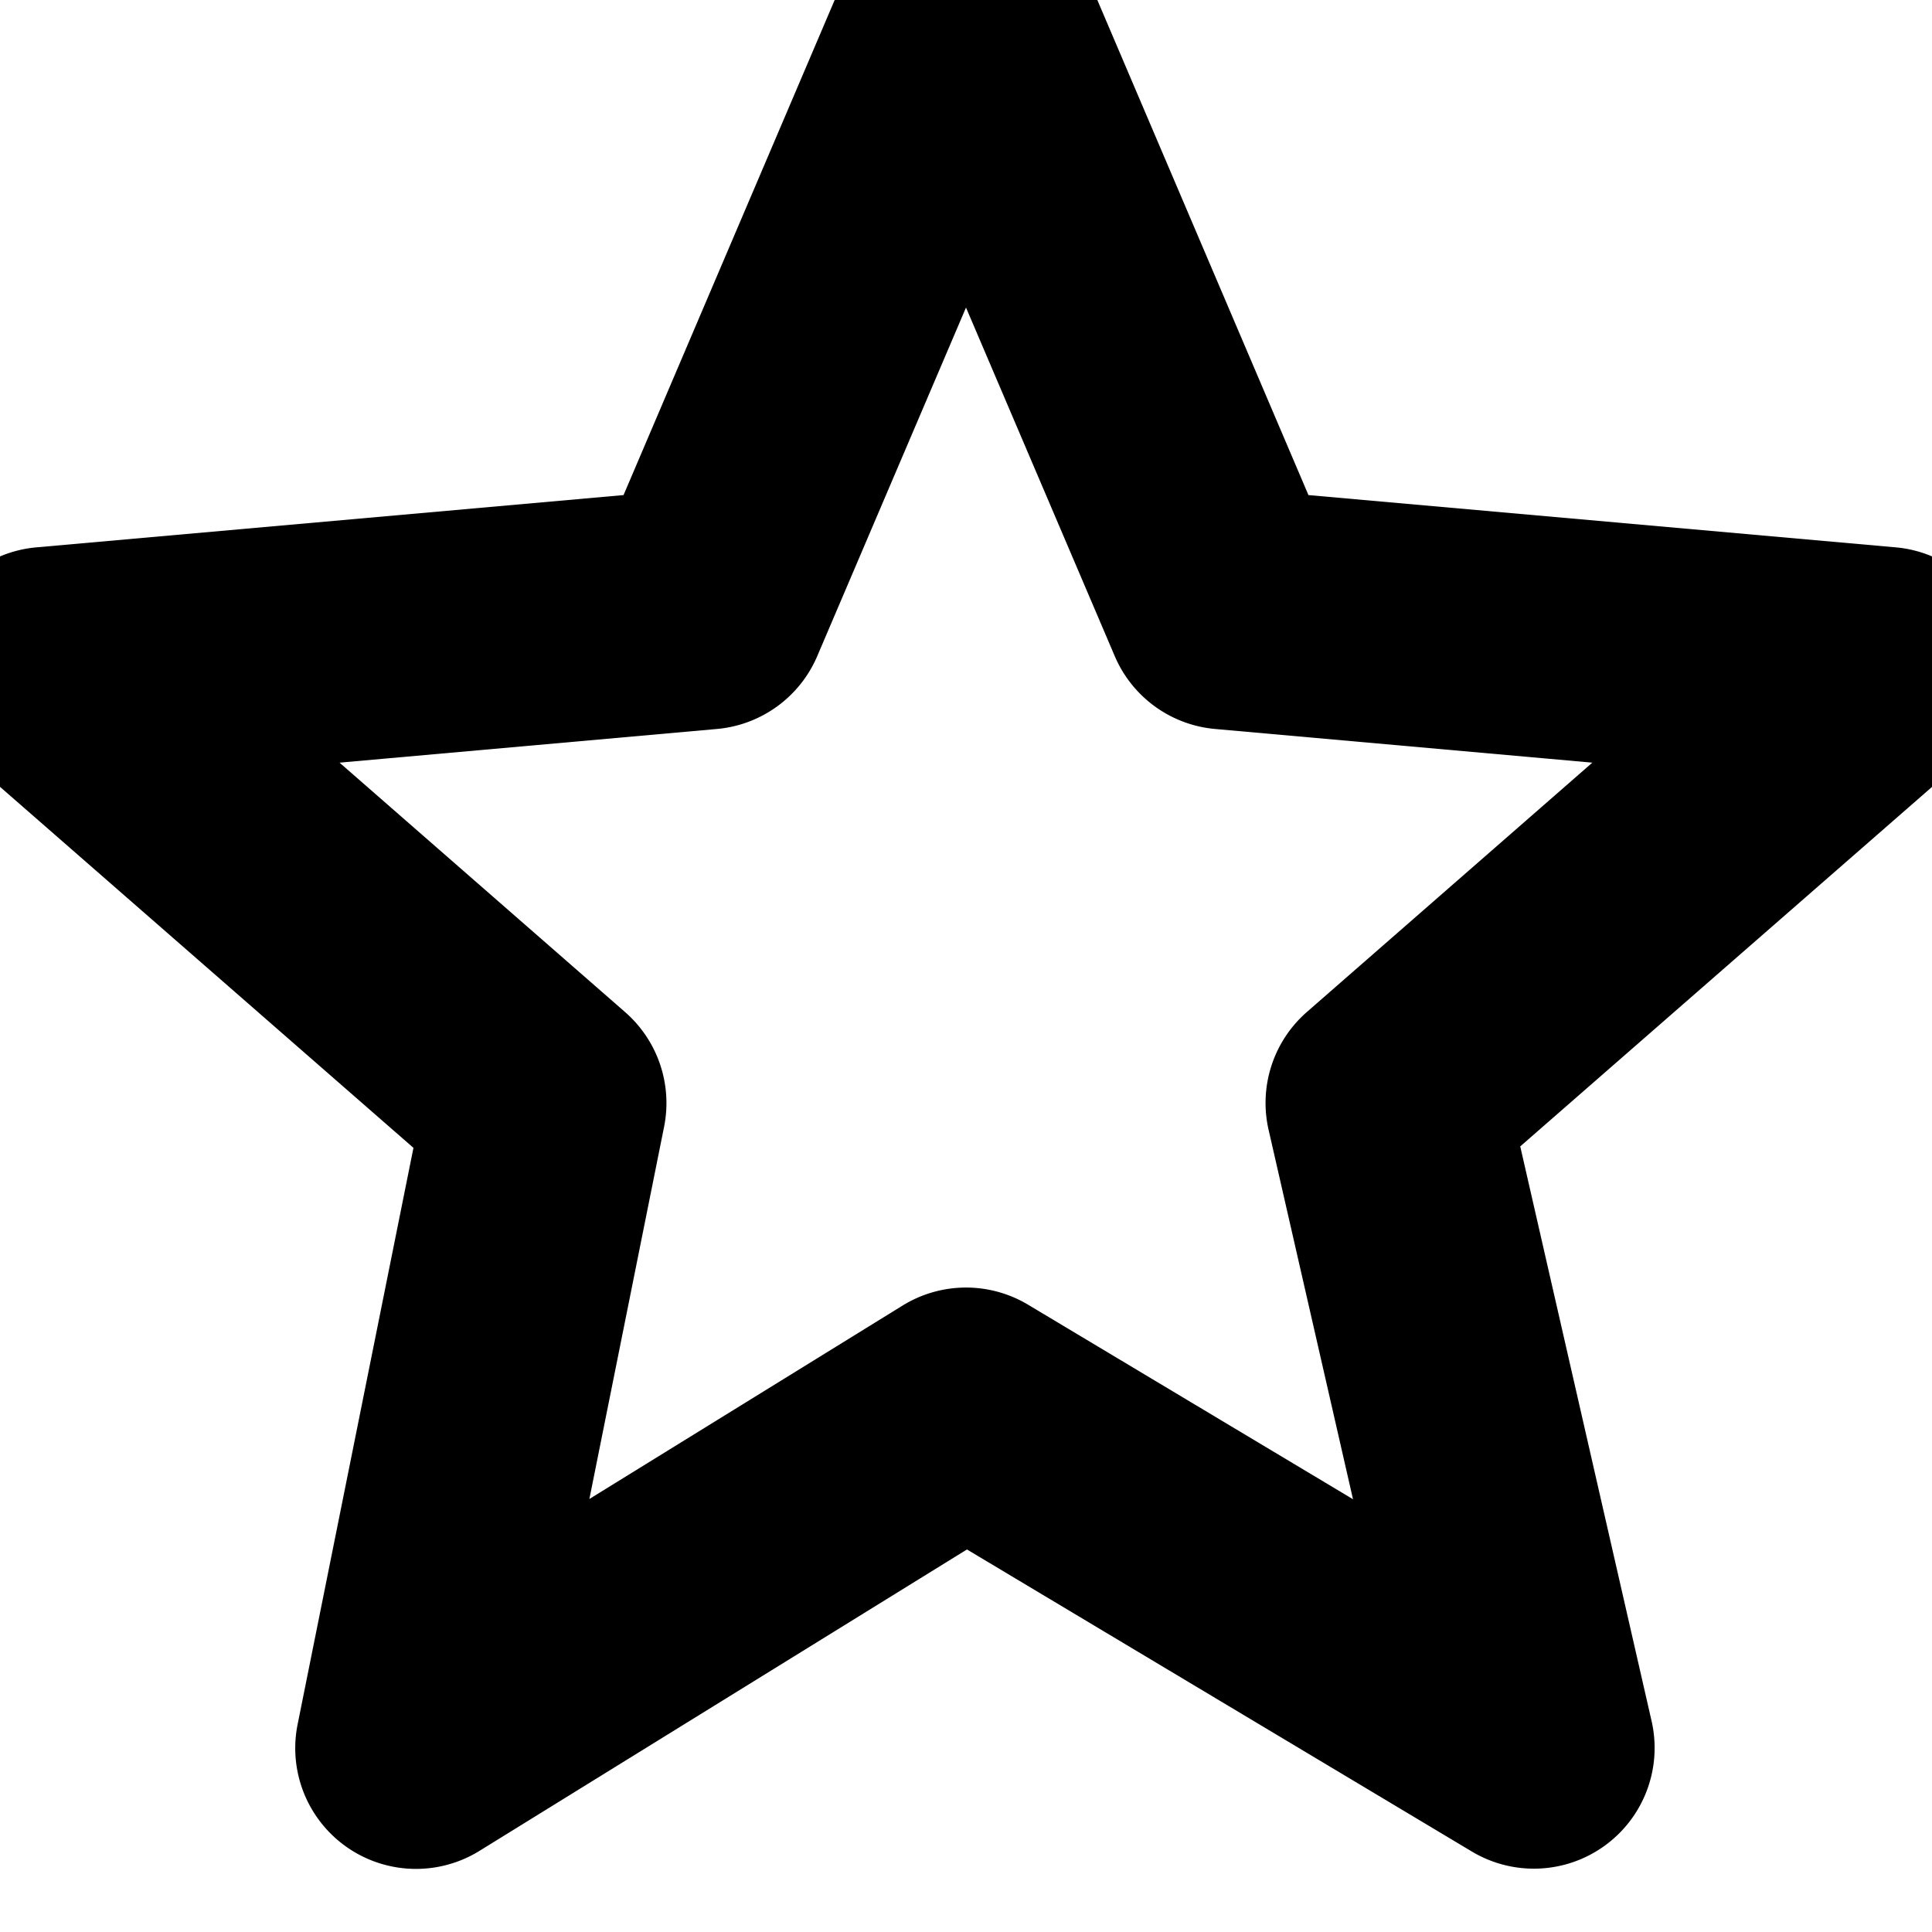 <?xml version="1.0" encoding="UTF-8" standalone="no"?>
<svg
   xmlns:dc="http://purl.org/dc/elements/1.1/"
   xmlns:cc="http://creativecommons.org/ns#"
   xmlns:rdf="http://www.w3.org/1999/02/22-rdf-syntax-ns#"
   xmlns:svg="http://www.w3.org/2000/svg"
   xmlns="http://www.w3.org/2000/svg"
   id="svg889"
   version="1.1"
   viewBox="0 0 16 16"
   height="16"
   width="16">
  <defs
     id="defs883" />
  <path
     id="path2418"
     d="M 7.967,-1 A 1,1 0 0 0 7.08,-0.393 L 5.164,4.1 0.301,4.533 a 1,1 0 0 0 -0.568,1.75 L 3.424,9.506 2.465,14.279 a 1,1 0 0 0 1.506,1.049 l 4.037,-2.496 4.182,2.502 a 1,1 0 0 0 1.488,-1.08 l -1.088,-4.76 3.678,-3.211 a 1,1 0 0 0 -0.568,-1.75 L 10.836,4.1 8.92,-0.393 A 1,1 0 0 0 7.967,-1 Z M 8,2.547 9.232,5.434 A 1,1 0 0 0 10.062,6.037 l 3.125,0.279 -2.363,2.064 a 1,1 0 0 0 -0.318,0.977 L 11.205,12.416 8.514,10.805 A 1,1 0 0 0 7.475,10.812 L 4.881,12.414 5.5,9.33 A 1,1 0 0 0 5.176,8.381 L 2.812,6.316 5.938,6.037 A 1,1 0 0 0 6.768,5.434 Z"
     style="color:#000000;font-style:normal;font-variant:normal;font-weight:normal;font-stretch:normal;font-size:medium;line-height:normal;font-family:sans-serif;font-variant-ligatures:normal;font-variant-position:normal;font-variant-caps:normal;font-variant-numeric:normal;font-variant-alternates:normal;font-feature-settings:normal;text-indent:0;text-align:start;text-decoration:none;text-decoration-line:none;text-decoration-style:solid;text-decoration-color:#000000;letter-spacing:normal;word-spacing:normal;text-transform:none;writing-mode:lr-tb;direction:ltr;text-orientation:mixed;dominant-baseline:auto;baseline-shift:baseline;text-anchor:start;white-space:normal;shape-padding:0;clip-rule:nonzero;display:inline;overflow:visible;visibility:visible;opacity:1;isolation:auto;mix-blend-mode:normal;color-interpolation:sRGB;color-interpolation-filters:linearRGB;solid-color:#000000;solid-opacity:1;vector-effect:none;fill:#000000;fill-opacity:1;fill-rule:nonzero;stroke:none;stroke-width:2;stroke-linecap:round;stroke-linejoin:round;stroke-miterlimit:4;stroke-dasharray:none;stroke-dashoffset:0;stroke-opacity:1;color-rendering:auto;image-rendering:auto;shape-rendering:auto;text-rendering:auto;enable-background:accumulate" />
</svg>
